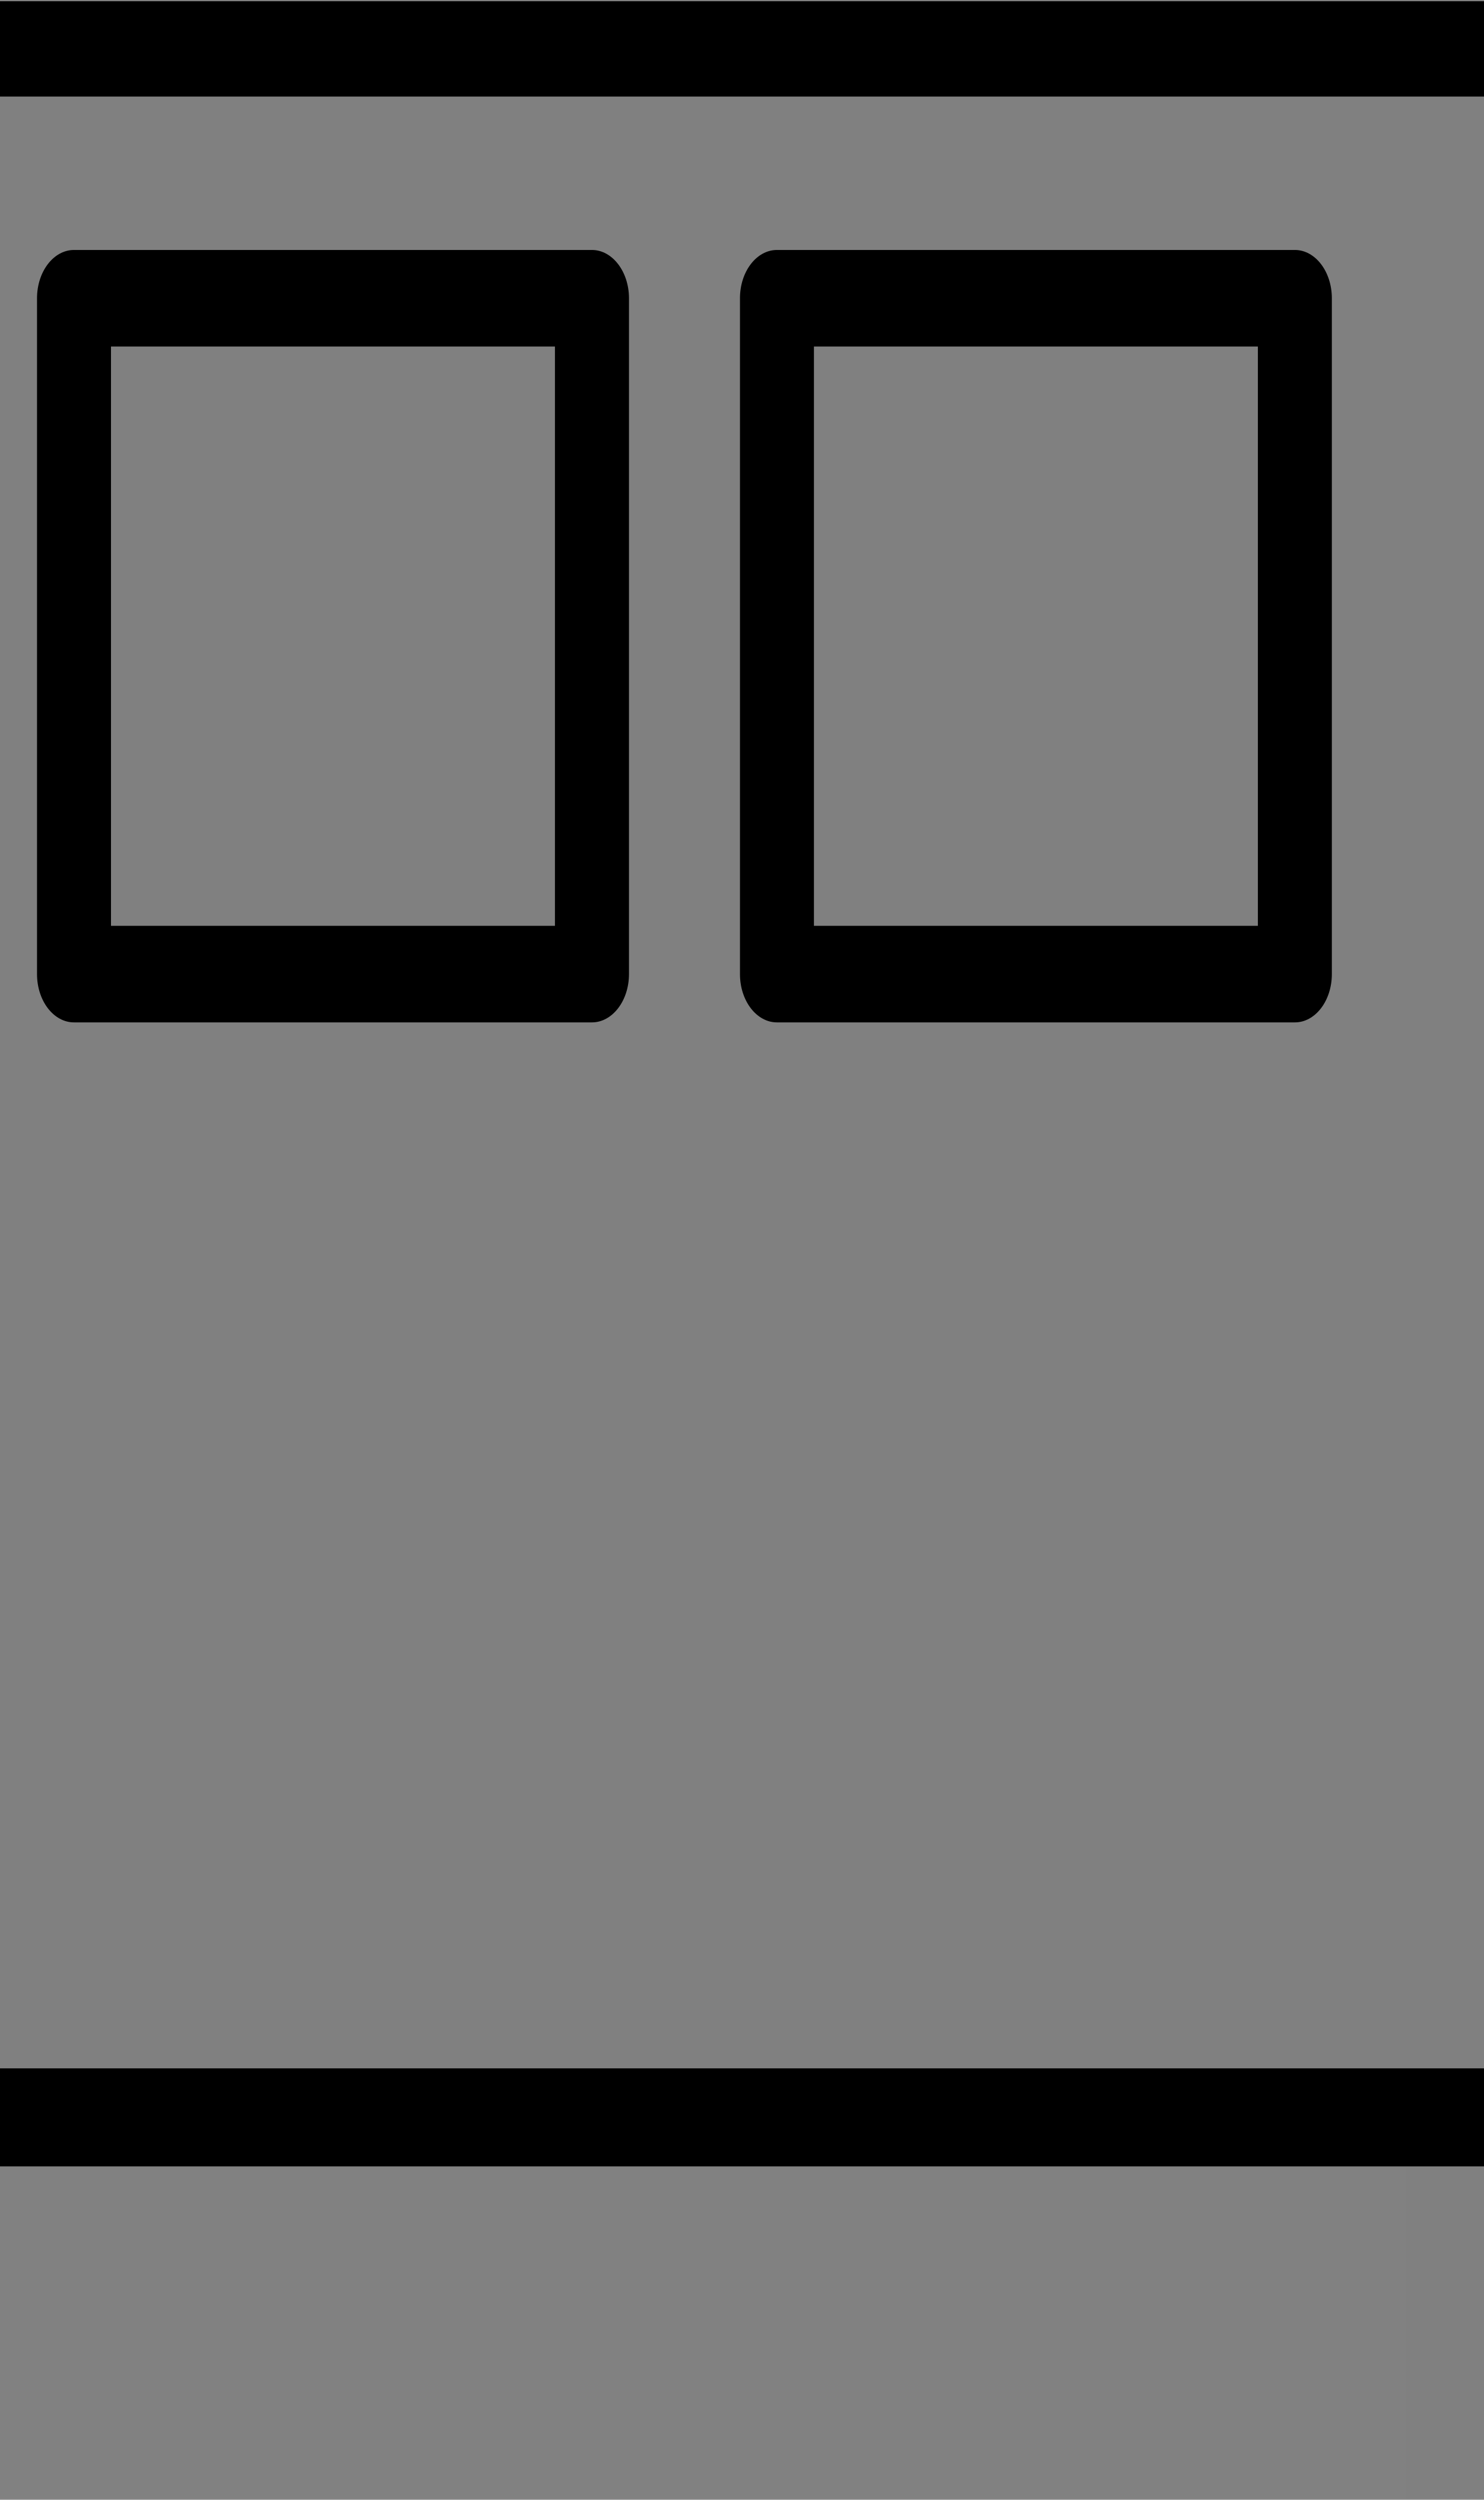 <?xml version="1.0" encoding="UTF-8"?>
<svg viewBox="0 0 19 32" version="1.1" xmlns="http://www.w3.org/2000/svg" xmlns:xlink="http://www.w3.org/1999/xlink">
    <rect x="0" y="0" width="19" height="32" fill="#808080" stroke="none"/>
    <title>Bus Middle</title>
    <g id="Page-1" stroke="none" stroke-width="1" fill="none" fill-rule="evenodd">
        <g id="Bus-Middle" transform="translate(0, 0)">
            <path d="M0,27.733 L19,27.733 L19,0.016 L0,0.016 L0,27.733 Z M0,1.236 L19,1.236 L19,26.478 L0,26.478 L0,1.236 Z" id="Shape" class="fillcurrent" fill="#000000" fill-rule="nonzero"></path>
            <path d="M0.947,13.088 L7.579,13.088 C7.84,13.088 8.053,12.811 8.053,12.47 L8.053,3.818 C8.053,3.477 7.84,3.2 7.579,3.2 L0.947,3.2 C0.686,3.2 0.474,3.477 0.474,3.818 L0.474,12.47 C0.474,12.811 0.686,13.088 0.947,13.088 Z M1.421,4.436 L7.105,4.436 L7.105,11.852 L1.421,11.852 L1.421,4.436 Z" id="Shape" class="fillcurrent" fill="#000000" fill-rule="nonzero"></path>
            <path d="M9.947,13.088 L16.579,13.088 C16.84,13.088 17.052,12.811 17.052,12.47 L17.052,3.818 C17.052,3.477 16.84,3.2 16.579,3.2 L9.947,3.2 C9.686,3.2 9.474,3.477 9.474,3.818 L9.474,12.47 C9.474,12.811 9.686,13.088 9.947,13.088 Z M10.421,4.436 L16.105,4.436 L16.105,11.852 L10.421,11.852 L10.421,4.436 Z" id="Shape" class="fillcurrent" fill="#000000" fill-rule="nonzero"></path>
            <rect id="Rectangle" fill-opacity="0.01" fill="#FFFFFF" x="0" y="27.749" width="18" height="4.251"></rect>
        </g>
    </g>
</svg>